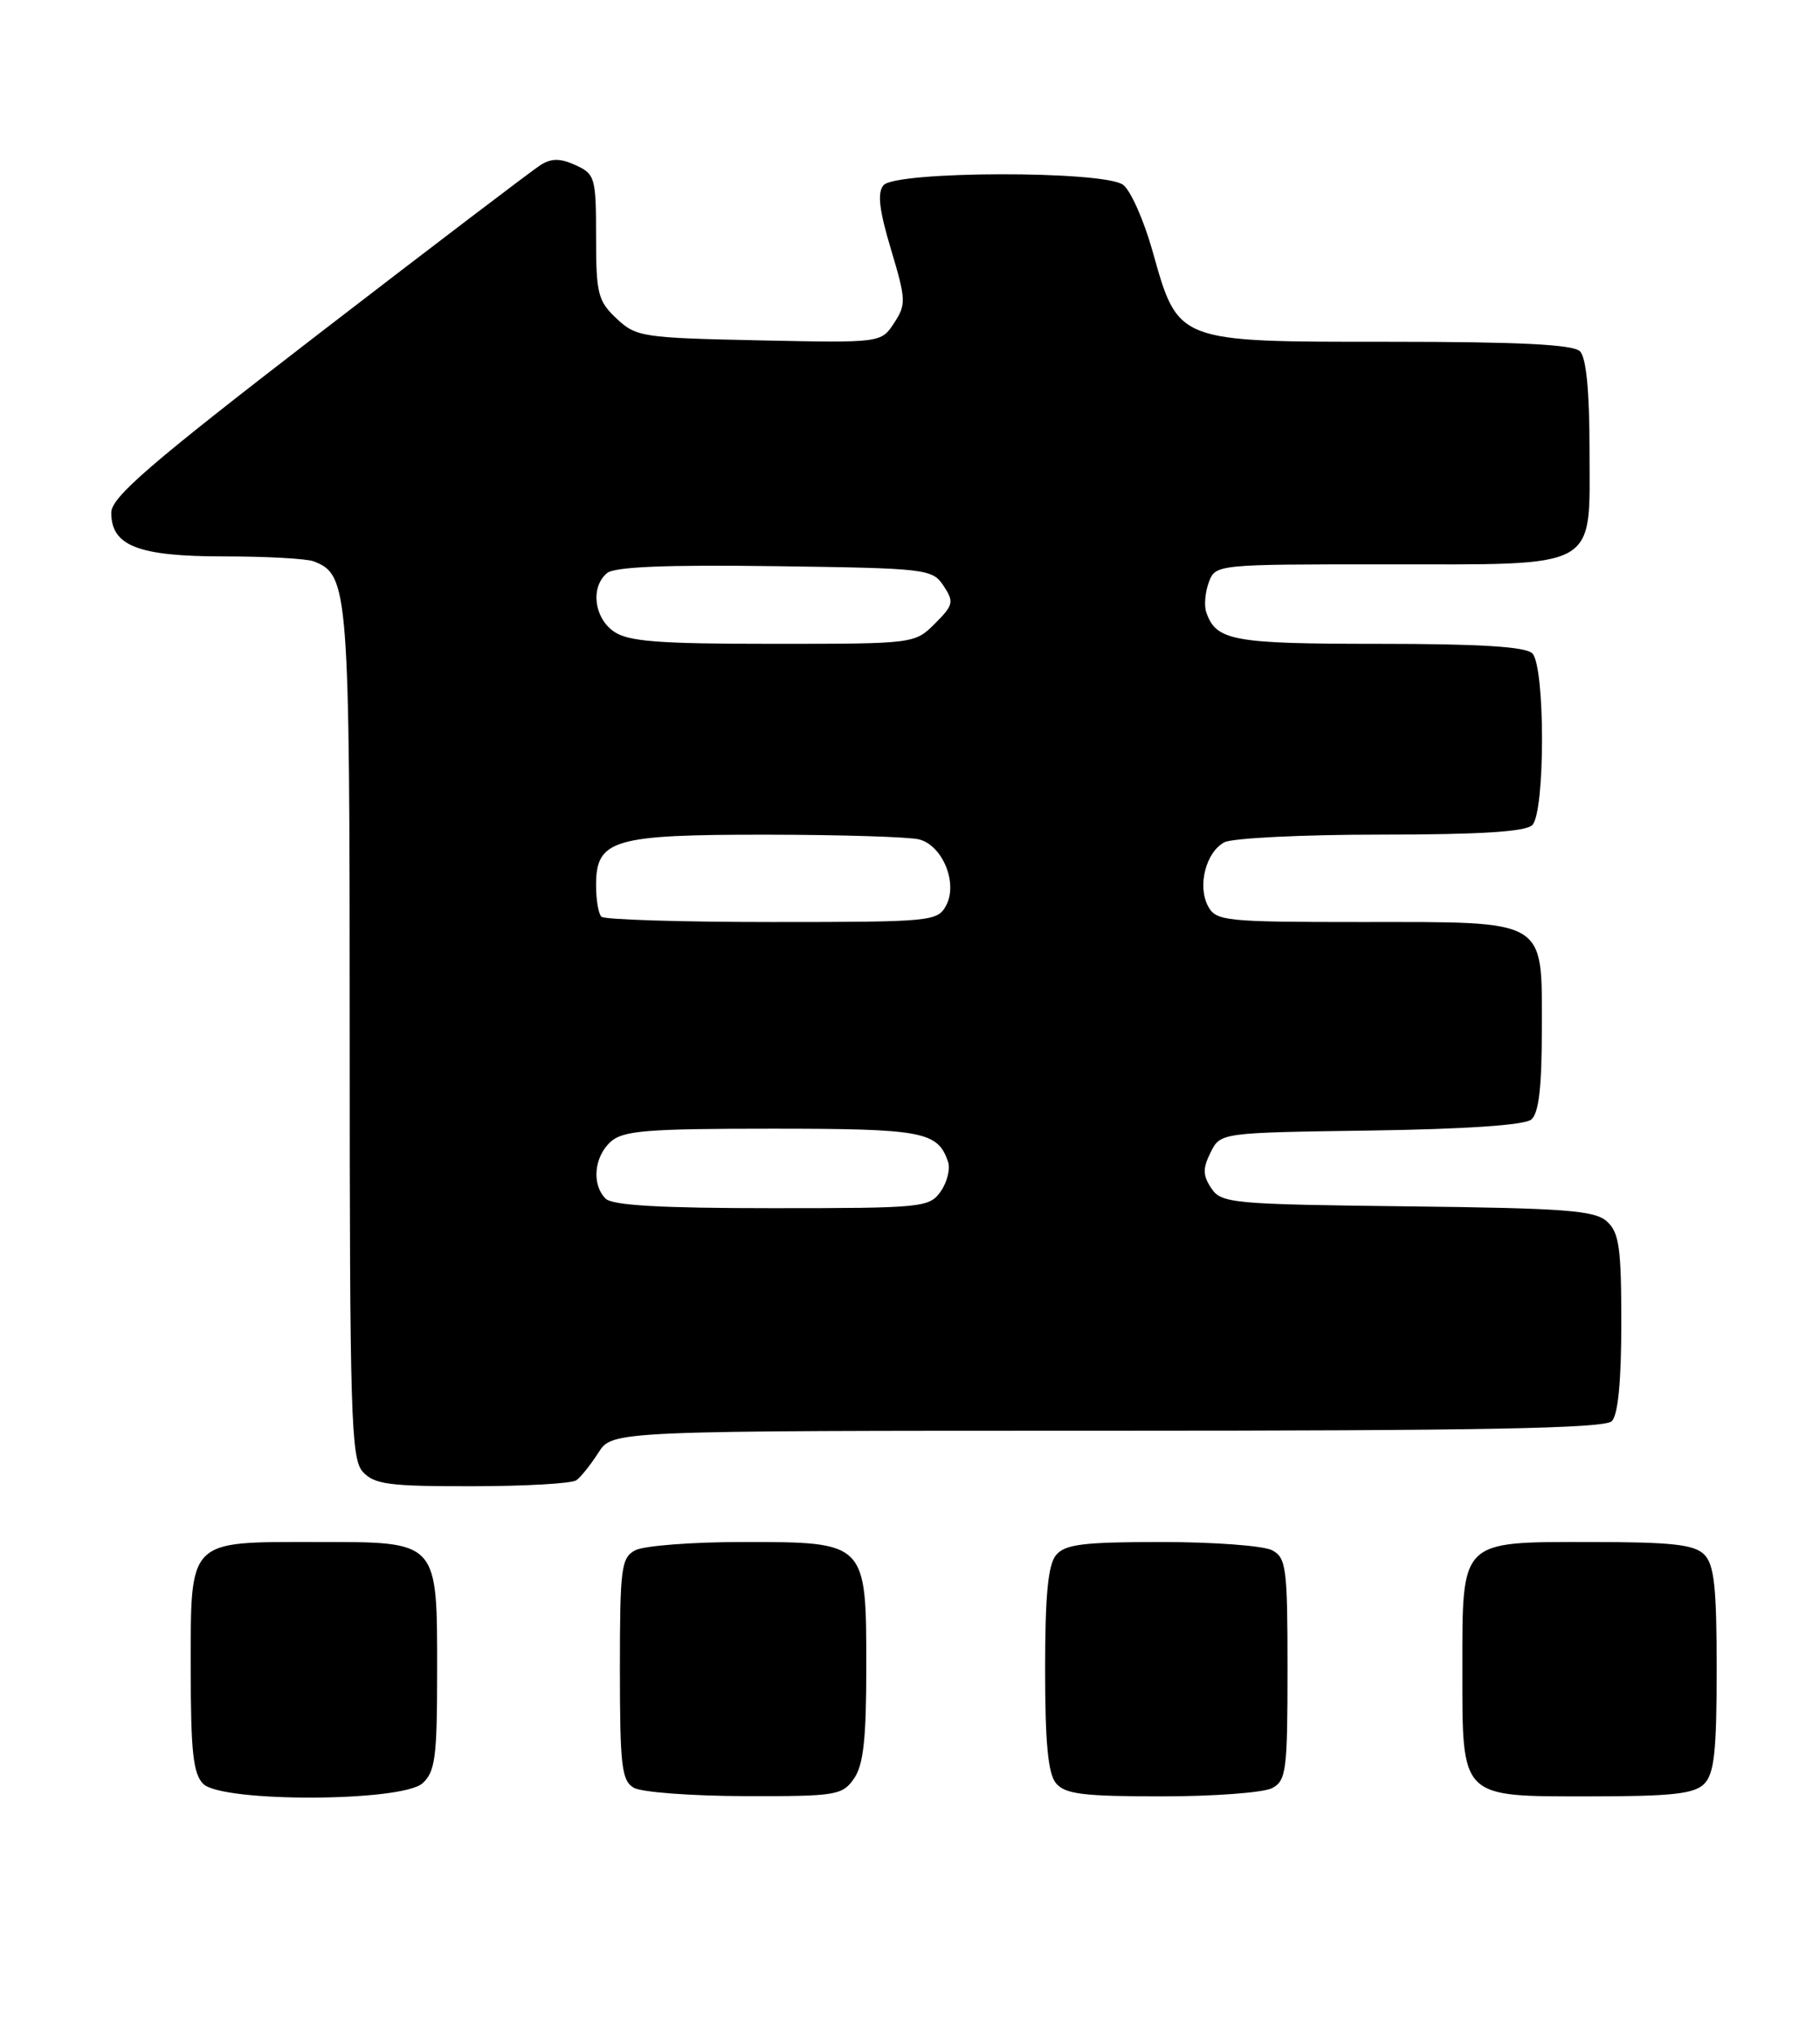 <?xml version="1.0" encoding="UTF-8" standalone="no"?>
<!DOCTYPE svg PUBLIC "-//W3C//DTD SVG 1.1//EN" "http://www.w3.org/Graphics/SVG/1.1/DTD/svg11.dtd" >
<svg xmlns="http://www.w3.org/2000/svg" xmlns:xlink="http://www.w3.org/1999/xlink" version="1.1" viewBox="0 0 229 256">
 <g >
 <path fill="currentColor"
d=" M 53.17 224.35 C 54.75 222.92 55.00 221.04 55.00 210.57 C 55.00 193.68 55.30 194.00 39.77 194.00 C 23.52 194.00 24.00 193.51 24.00 210.08 C 24.00 220.36 24.31 223.16 25.57 224.43 C 27.93 226.78 50.55 226.71 53.17 224.35 Z  M 107.44 223.78 C 108.64 222.07 109.00 218.82 109.00 209.78 C 109.00 193.95 109.05 194.00 93.43 194.00 C 87.07 194.00 81.00 194.47 79.93 195.04 C 78.16 195.98 78.00 197.25 78.00 209.99 C 78.00 222.18 78.22 224.03 79.75 224.92 C 80.71 225.48 86.99 225.95 93.69 225.97 C 105.18 226.00 105.98 225.87 107.44 223.78 Z  M 160.07 224.96 C 161.84 224.02 162.00 222.75 162.00 210.00 C 162.00 197.25 161.84 195.98 160.07 195.04 C 159.00 194.47 152.76 194.00 146.19 194.00 C 136.30 194.00 134.01 194.28 132.87 195.65 C 131.87 196.86 131.50 200.71 131.50 210.00 C 131.50 219.29 131.87 223.14 132.87 224.35 C 134.01 225.72 136.30 226.00 146.19 226.00 C 152.76 226.00 159.00 225.53 160.07 224.96 Z  M 214.43 224.43 C 215.69 223.16 216.00 220.35 216.00 210.00 C 216.00 199.65 215.69 196.84 214.43 195.57 C 213.16 194.31 210.35 194.00 199.99 194.00 C 183.65 194.00 184.00 193.65 184.00 210.00 C 184.00 226.35 183.65 226.00 199.99 226.00 C 210.35 226.00 213.16 225.69 214.43 224.43 Z  M 72.52 186.23 C 73.09 185.83 74.33 184.26 75.30 182.75 C 77.05 180.00 77.05 180.00 139.32 180.00 C 186.43 180.00 201.89 179.71 202.80 178.80 C 203.59 178.01 204.00 173.79 204.00 166.45 C 204.00 156.97 203.73 155.07 202.19 153.67 C 200.65 152.28 197.00 152.00 177.06 151.77 C 154.97 151.51 153.67 151.39 152.41 149.49 C 151.33 147.87 151.32 147.00 152.32 144.99 C 153.56 142.50 153.56 142.50 172.45 142.23 C 184.33 142.06 191.84 141.55 192.67 140.85 C 193.62 140.07 194.00 136.78 194.00 129.43 C 194.00 115.48 194.89 116.00 171.31 116.00 C 154.16 116.00 153.01 115.88 152.01 114.02 C 150.64 111.47 151.72 107.22 154.05 105.97 C 155.05 105.44 163.91 105.00 173.73 105.00 C 186.30 105.00 191.96 104.64 192.80 103.80 C 194.43 102.17 194.43 83.83 192.80 82.20 C 191.96 81.36 186.24 81.00 173.49 81.00 C 155.06 81.00 153.00 80.62 151.77 77.00 C 151.49 76.17 151.64 74.49 152.10 73.25 C 152.93 71.01 153.06 71.00 174.25 71.00 C 201.50 71.00 200.00 71.84 200.00 56.64 C 200.00 49.23 199.59 44.99 198.80 44.20 C 197.94 43.34 191.21 43.00 174.86 43.00 C 147.85 43.00 148.28 43.16 144.99 31.50 C 143.90 27.65 142.25 23.94 141.31 23.25 C 138.88 21.45 112.66 21.50 111.16 23.31 C 110.37 24.26 110.62 26.43 112.11 31.38 C 114.00 37.70 114.03 38.31 112.50 40.64 C 110.86 43.14 110.86 43.14 95.51 42.82 C 80.85 42.51 80.04 42.39 77.58 40.08 C 75.23 37.87 75.00 36.94 75.00 29.80 C 75.00 22.34 74.87 21.90 72.43 20.78 C 70.49 19.90 69.40 19.90 68.03 20.75 C 67.03 21.38 54.46 30.94 40.10 42.00 C 18.85 58.37 14.00 62.55 14.00 64.50 C 14.00 68.68 17.38 70.00 28.14 70.00 C 33.47 70.00 38.56 70.28 39.46 70.62 C 43.87 72.32 44.00 73.96 44.00 130.12 C 44.00 178.24 44.16 183.52 45.65 185.17 C 47.09 186.75 48.95 187.00 59.40 186.98 C 66.06 186.98 71.96 186.64 72.52 186.23 Z  M 76.20 150.80 C 74.43 149.03 74.74 145.55 76.83 143.65 C 78.39 142.24 81.34 142.00 97.14 142.00 C 116.09 142.00 117.98 142.35 119.28 146.14 C 119.60 147.03 119.18 148.72 118.37 149.89 C 116.94 151.92 116.11 152.00 97.14 152.00 C 83.12 152.00 77.05 151.65 76.20 150.80 Z  M 75.67 115.33 C 75.30 114.97 75.00 113.19 75.00 111.39 C 75.00 105.62 77.08 105.00 96.47 105.01 C 105.84 105.02 114.48 105.29 115.67 105.61 C 118.62 106.40 120.54 111.12 119.05 113.91 C 117.97 115.93 117.21 116.00 97.13 116.00 C 85.69 116.00 76.03 115.70 75.67 115.33 Z  M 77.22 79.44 C 74.73 77.70 74.29 73.84 76.38 72.10 C 77.34 71.31 83.79 71.04 97.51 71.23 C 116.61 71.49 117.31 71.57 118.72 73.70 C 120.06 75.72 119.97 76.12 117.64 78.45 C 115.10 80.99 115.03 81.00 97.27 81.00 C 82.76 81.00 79.03 80.71 77.22 79.44 Z "/>
</g>
</svg>